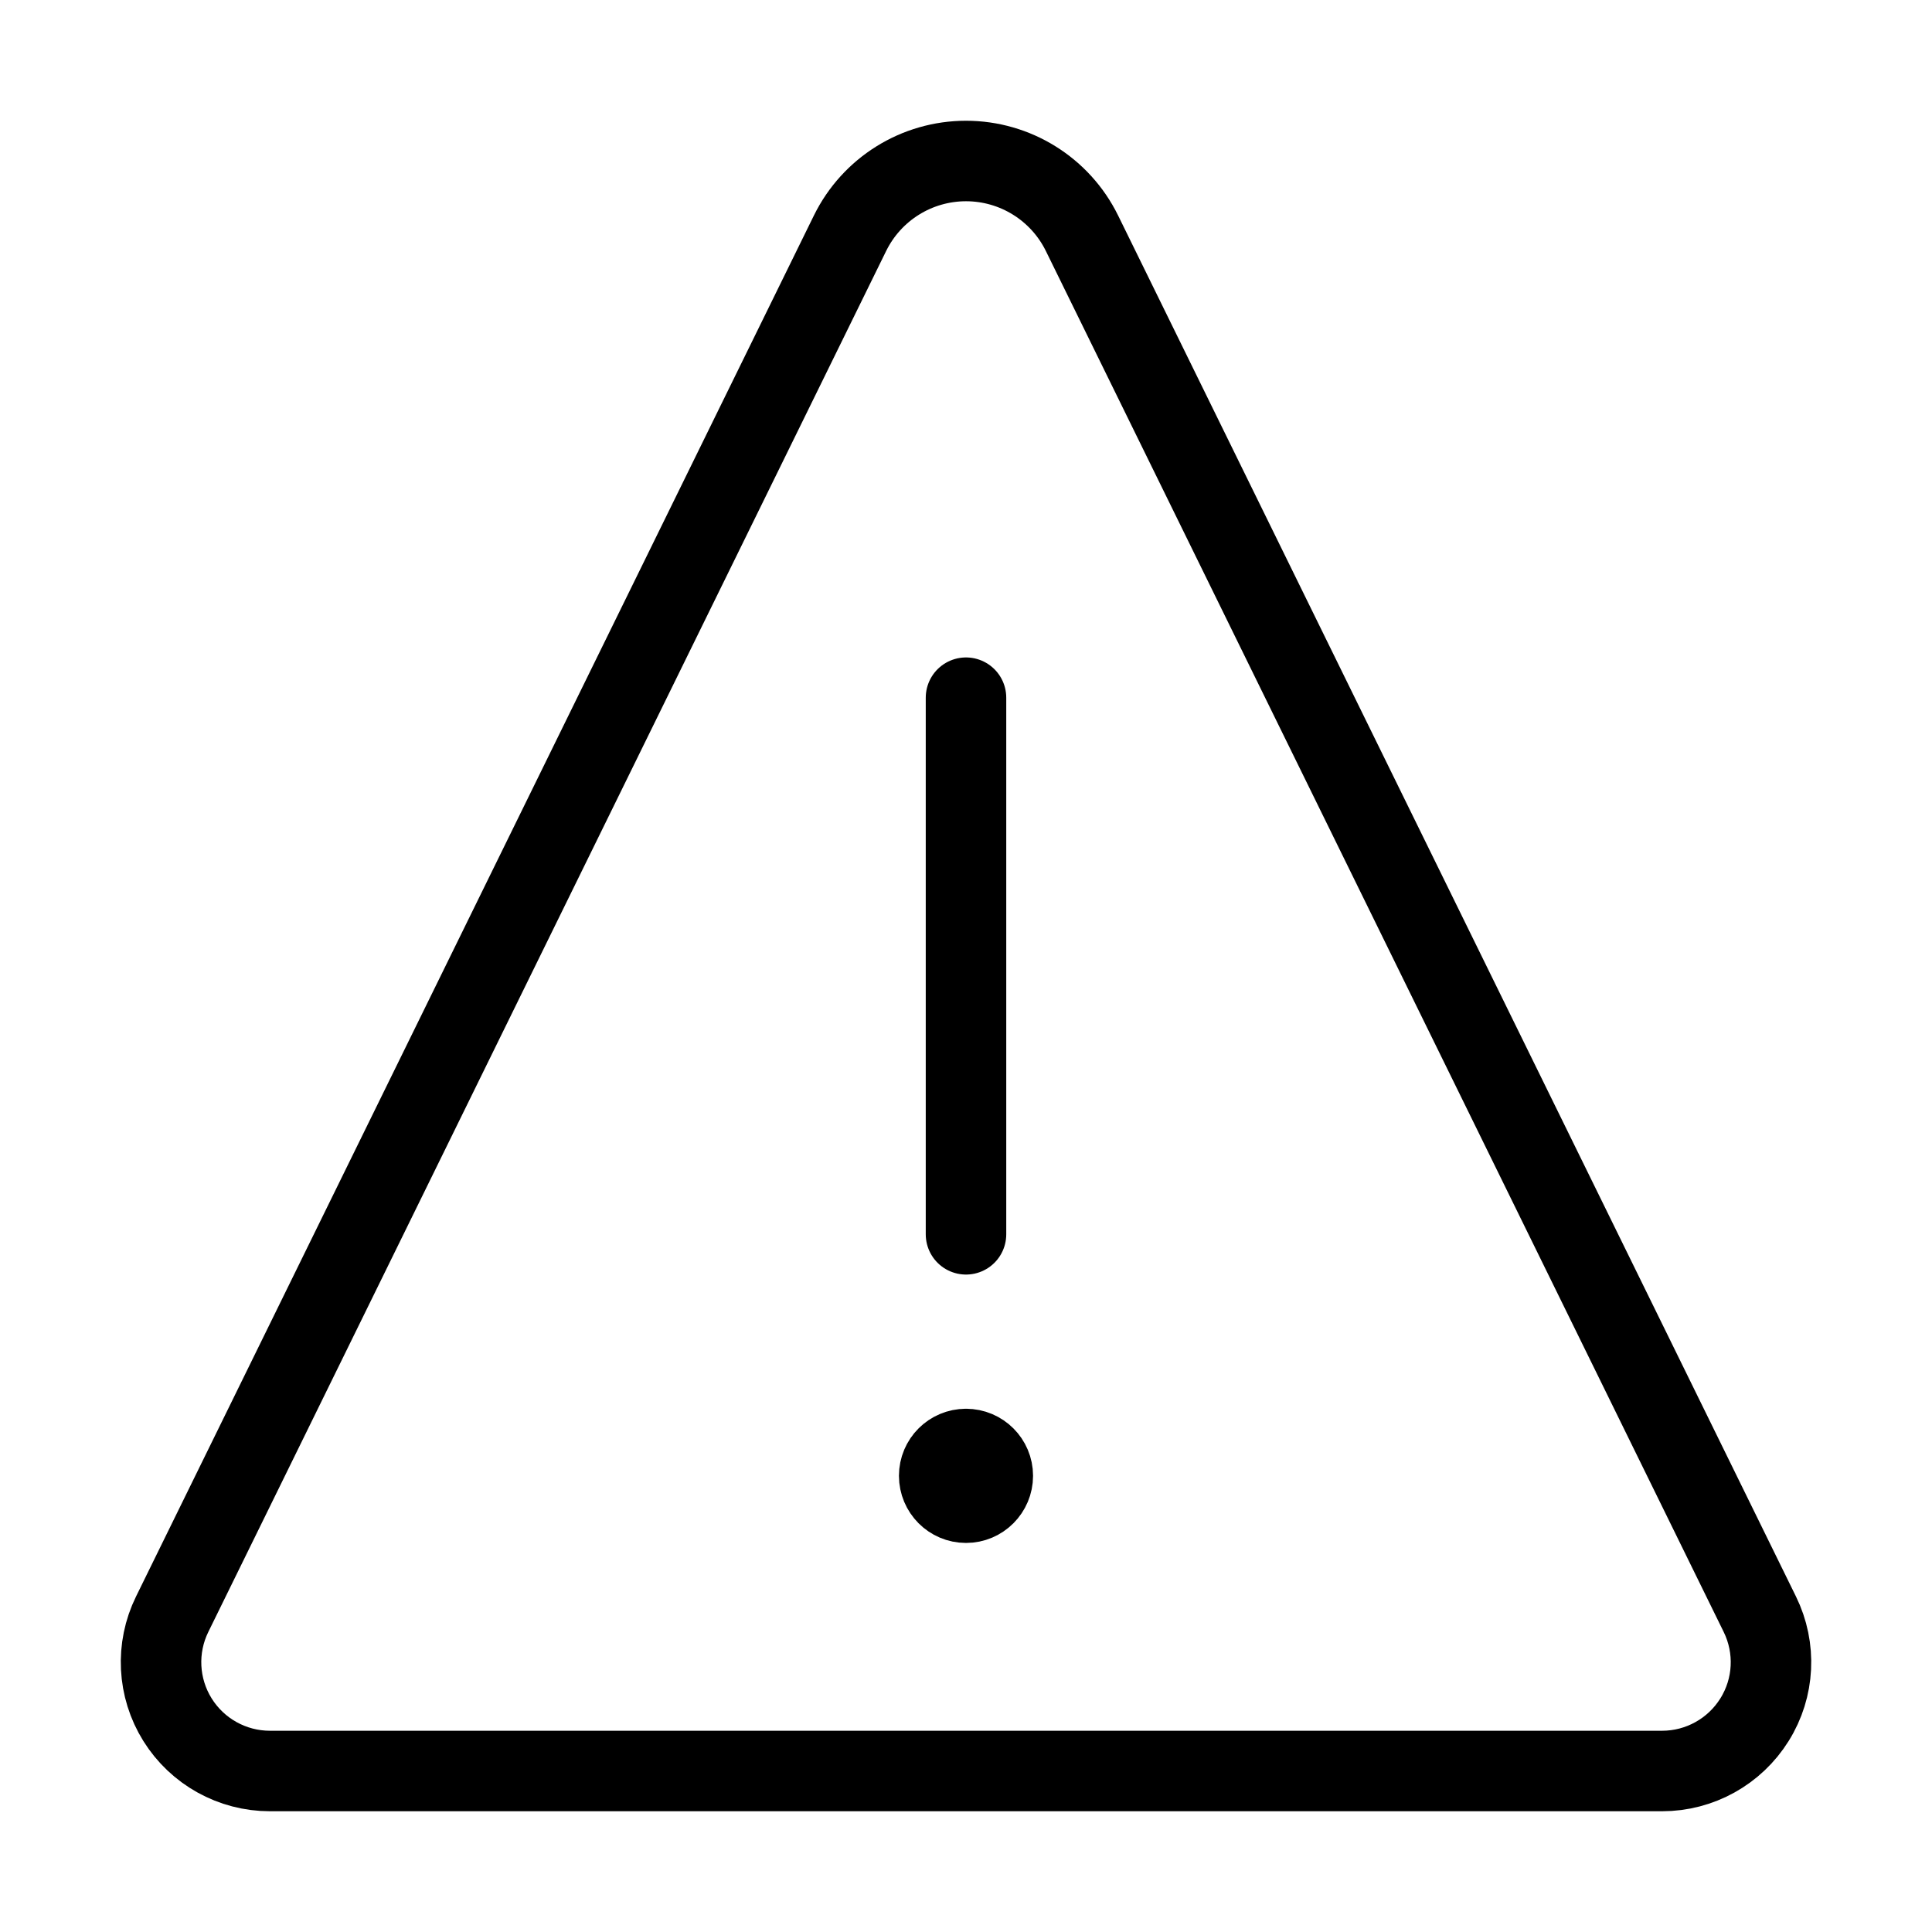 <svg viewBox="0 0 24 24" fill="none" xmlns="http://www.w3.org/2000/svg"><path d="M12 18C11.816 18 11.667 18.149 11.667 18.333C11.667 18.517 11.816 18.667 12 18.667C12.184 18.667 12.333 18.517 12.333 18.333C12.333 18.149 12.184 18 12 18V18" stroke="currentColor" stroke-linecap="round" stroke-linejoin="round"/><path d="M12 15.333V8.667" stroke="currentColor" stroke-linecap="round"/><path clip-rule="evenodd" d="M13.441 2.898C13.171 2.348 12.612 2 12 2C11.388 2 10.829 2.348 10.559 2.898L2.139 20.052C1.933 20.471 1.958 20.967 2.205 21.363C2.452 21.759 2.886 22 3.353 22H20.647C21.114 22 21.548 21.759 21.795 21.363C22.043 20.967 22.067 20.471 21.861 20.052L13.441 2.898Z" stroke="currentColor" stroke-linecap="round" stroke-linejoin="round"/></svg>
